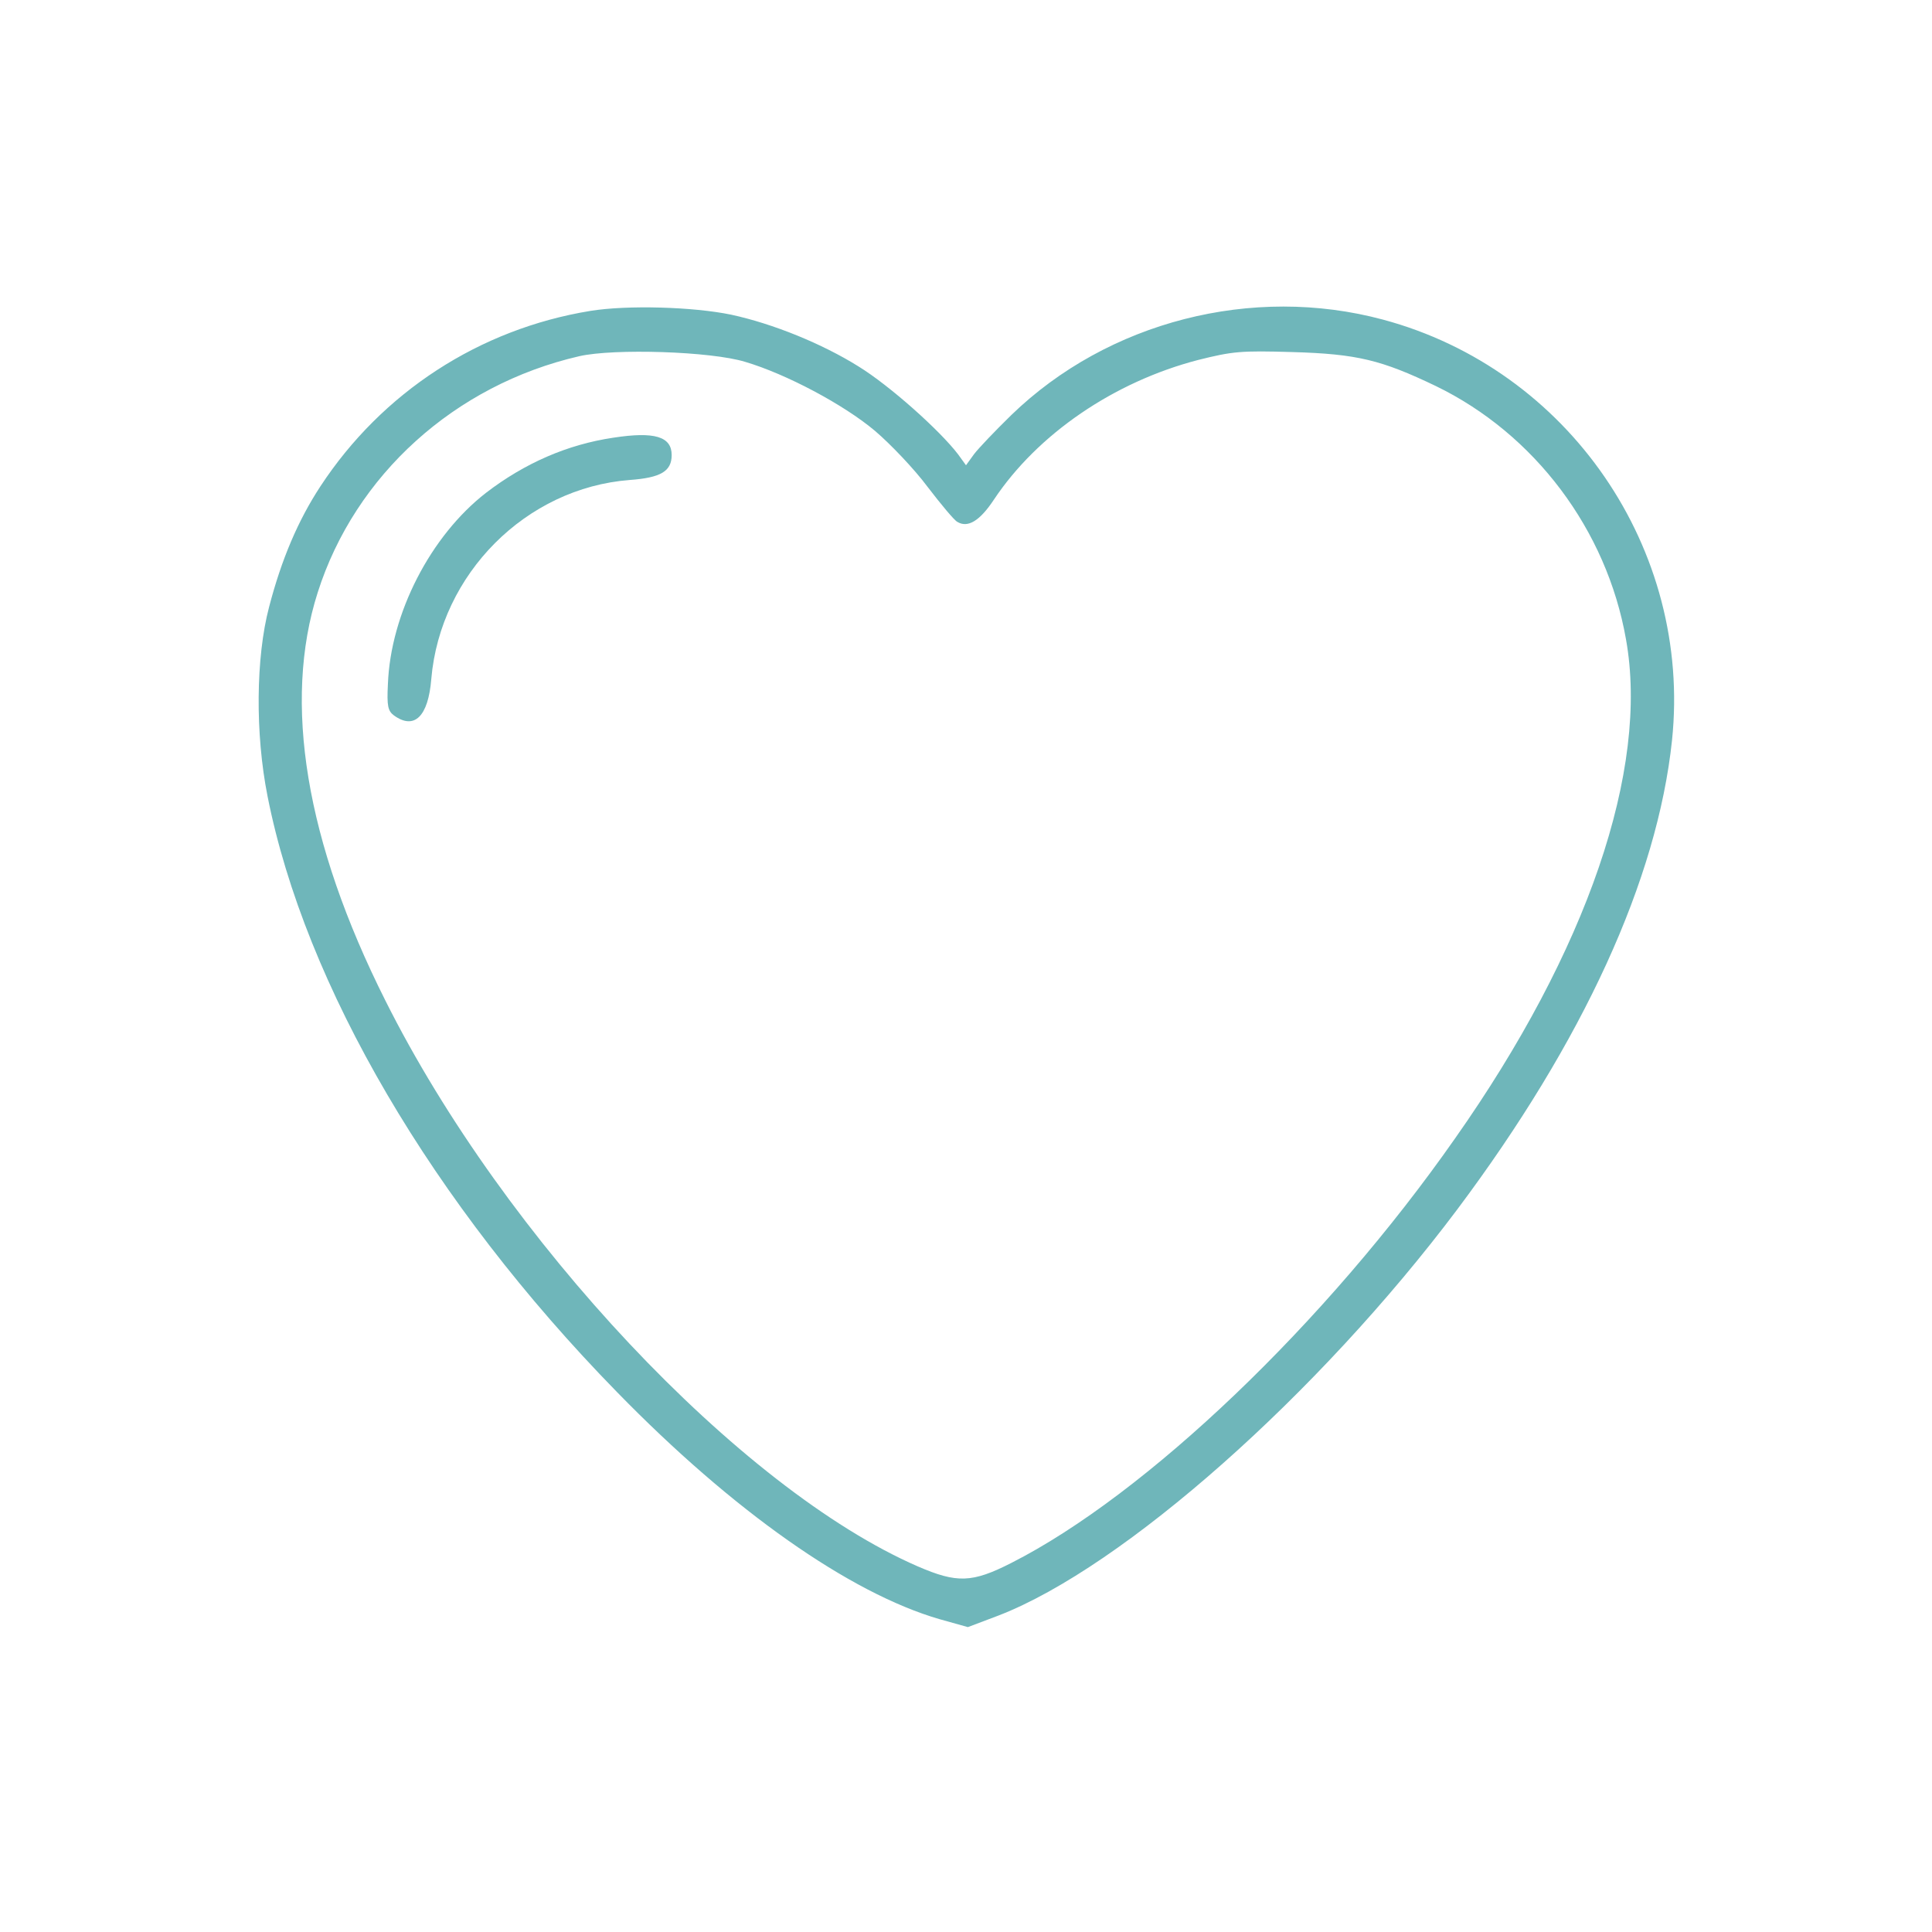 <?xml version="1.0" standalone="no"?>
<!DOCTYPE svg PUBLIC "-//W3C//DTD SVG 20010904//EN"
 "http://www.w3.org/TR/2001/REC-SVG-20010904/DTD/svg10.dtd">
<svg version="1.0" xmlns="http://www.w3.org/2000/svg"
 width="50px" height="50px" viewBox="0 0 512 512"
 preserveAspectRatio="xMidYMid meet">

<g transform="translate(0,512) scale(0.1,-0.1)"
fill="#6FB6BA" stroke="none">
<path d="M1564 4296 c-293 -48 -551 -215 -715 -465 -59 -90 -103 -193 -136
-320 -35 -133 -37 -335 -4 -501 99 -501 437 -1079 926 -1579 307 -315 617
-533 855 -602 l75 -21 82 31 c330 128 847 586 1215 1076 334 446 530 874 569
1243 53 507 -274 983 -766 1115 -346 93 -729 -5 -985 -253 -42 -41 -87 -88
-99 -104 l-21 -29 -21 29 c-48 63 -181 182 -264 233 -96 60 -226 113 -337 137
-101 21 -276 26 -374 10z m411 -135 c108 -32 261 -113 344 -183 41 -35 104
-101 139 -148 36 -47 71 -89 79 -93 28 -17 60 3 97 59 116 174 318 312 541
370 92 23 113 25 250 21 172 -5 236 -21 380 -90 262 -127 453 -381 504 -671
62 -345 -103 -826 -453 -1323 -342 -489 -819 -944 -1176 -1125 -104 -53 -144
-54 -248 -9 -471 205 -1095 868 -1411 1500 -211 420 -272 790 -179 1081 99
311 363 550 693 626 92 21 349 13 440 -15z"/>
<path d="M1625 3960 c-121 -18 -234 -67 -337 -146 -147 -114 -253 -320 -260
-507 -3 -58 0 -71 16 -83 54 -39 91 -3 99 97 24 278 251 506 526 527 82 6 111
23 111 66 0 49 -45 63 -155 46z"/>
</g>
</svg>
